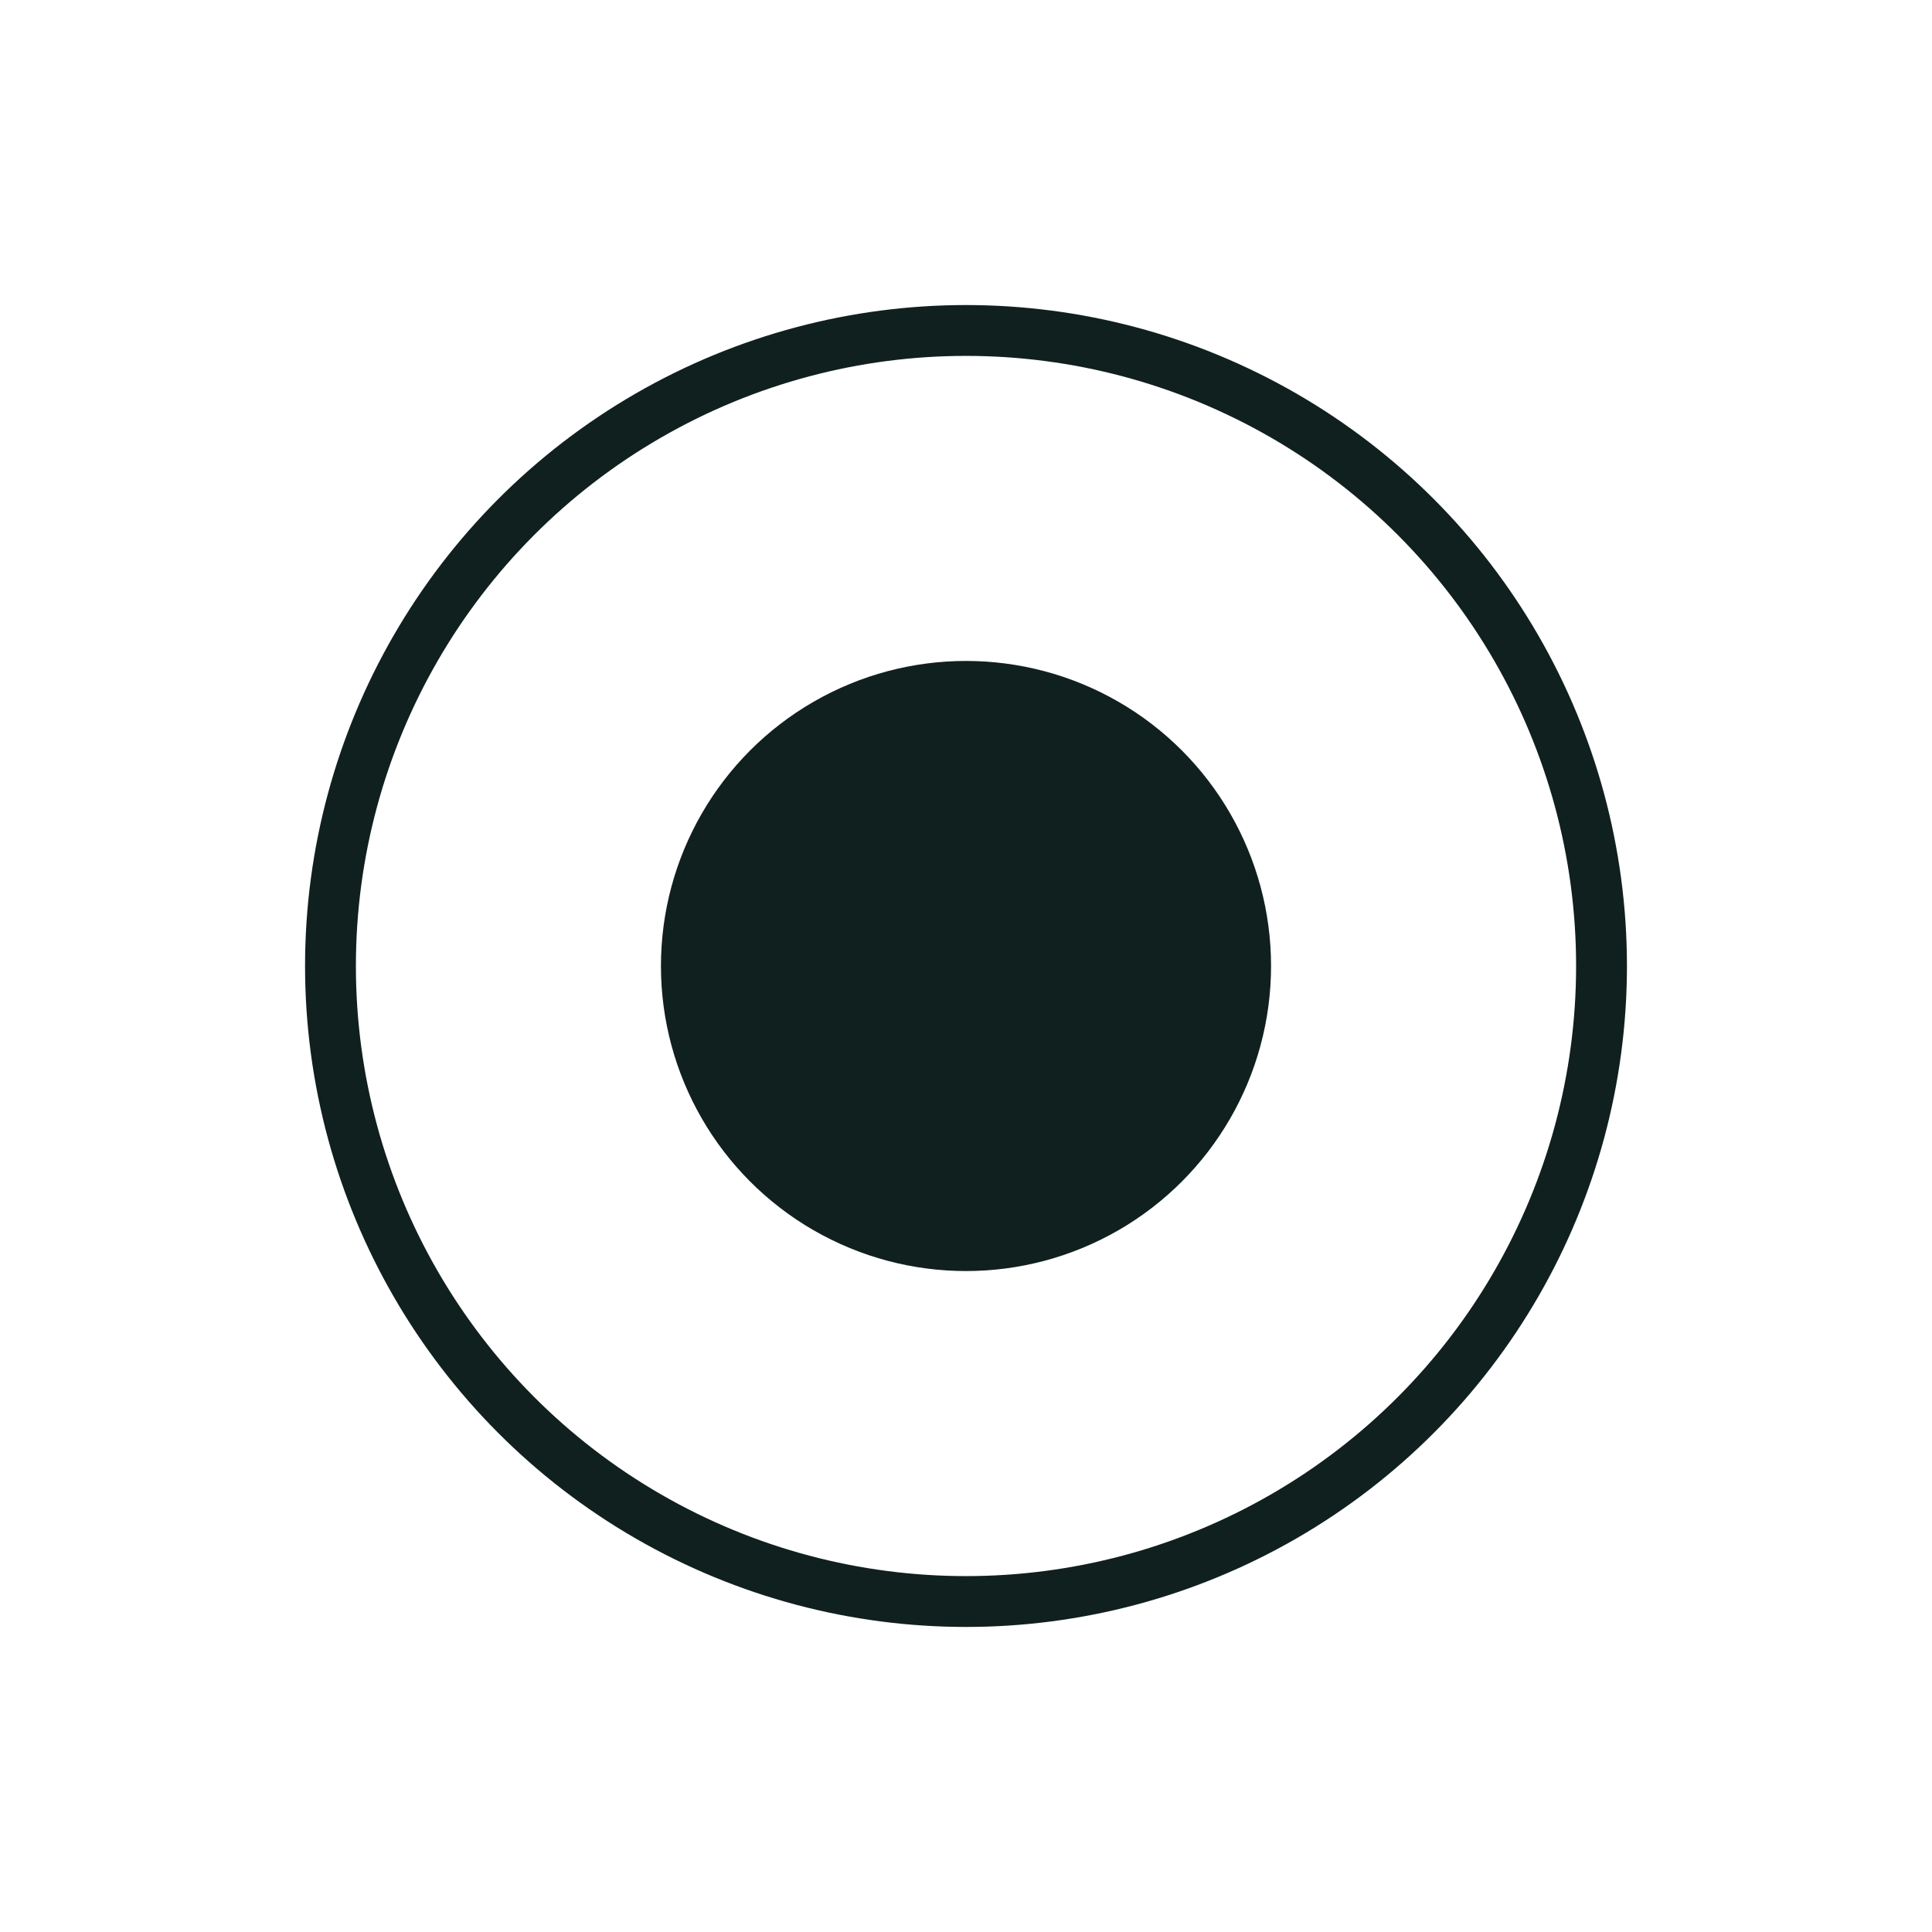 <svg width="38" height="38" viewBox="0 0 38 38" fill="none" xmlns="http://www.w3.org/2000/svg">
<g filter="url(#filter0_d_45_1089)">
<circle cx="19" cy="19" r="13" fill="white"/>
<circle cx="19" cy="19" r="12.5" stroke="#10201F"/>
</g>
<circle cx="19" cy="19" r="6" fill="#10201F"/>
<defs>
<filter id="filter0_d_45_1089" x="0.5" y="0.5" width="37" height="37" filterUnits="userSpaceOnUse" color-interpolation-filters="sRGB">
<feFlood flood-opacity="0" result="BackgroundImageFix"/>
<feColorMatrix in="SourceAlpha" type="matrix" values="0 0 0 0 0 0 0 0 0 0 0 0 0 0 0 0 0 0 127 0" result="hardAlpha"/>
<feMorphology radius="2.5" operator="dilate" in="SourceAlpha" result="effect1_dropShadow_45_1089"/>
<feOffset/>
<feGaussianBlur stdDeviation="1.5"/>
<feColorMatrix type="matrix" values="0 0 0 0 0.898 0 0 0 0 0.898 0 0 0 0 0.898 0 0 0 0.4 0"/>
<feBlend mode="normal" in2="BackgroundImageFix" result="effect1_dropShadow_45_1089"/>
<feBlend mode="normal" in="SourceGraphic" in2="effect1_dropShadow_45_1089" result="shape"/>
</filter>
</defs>
</svg>
